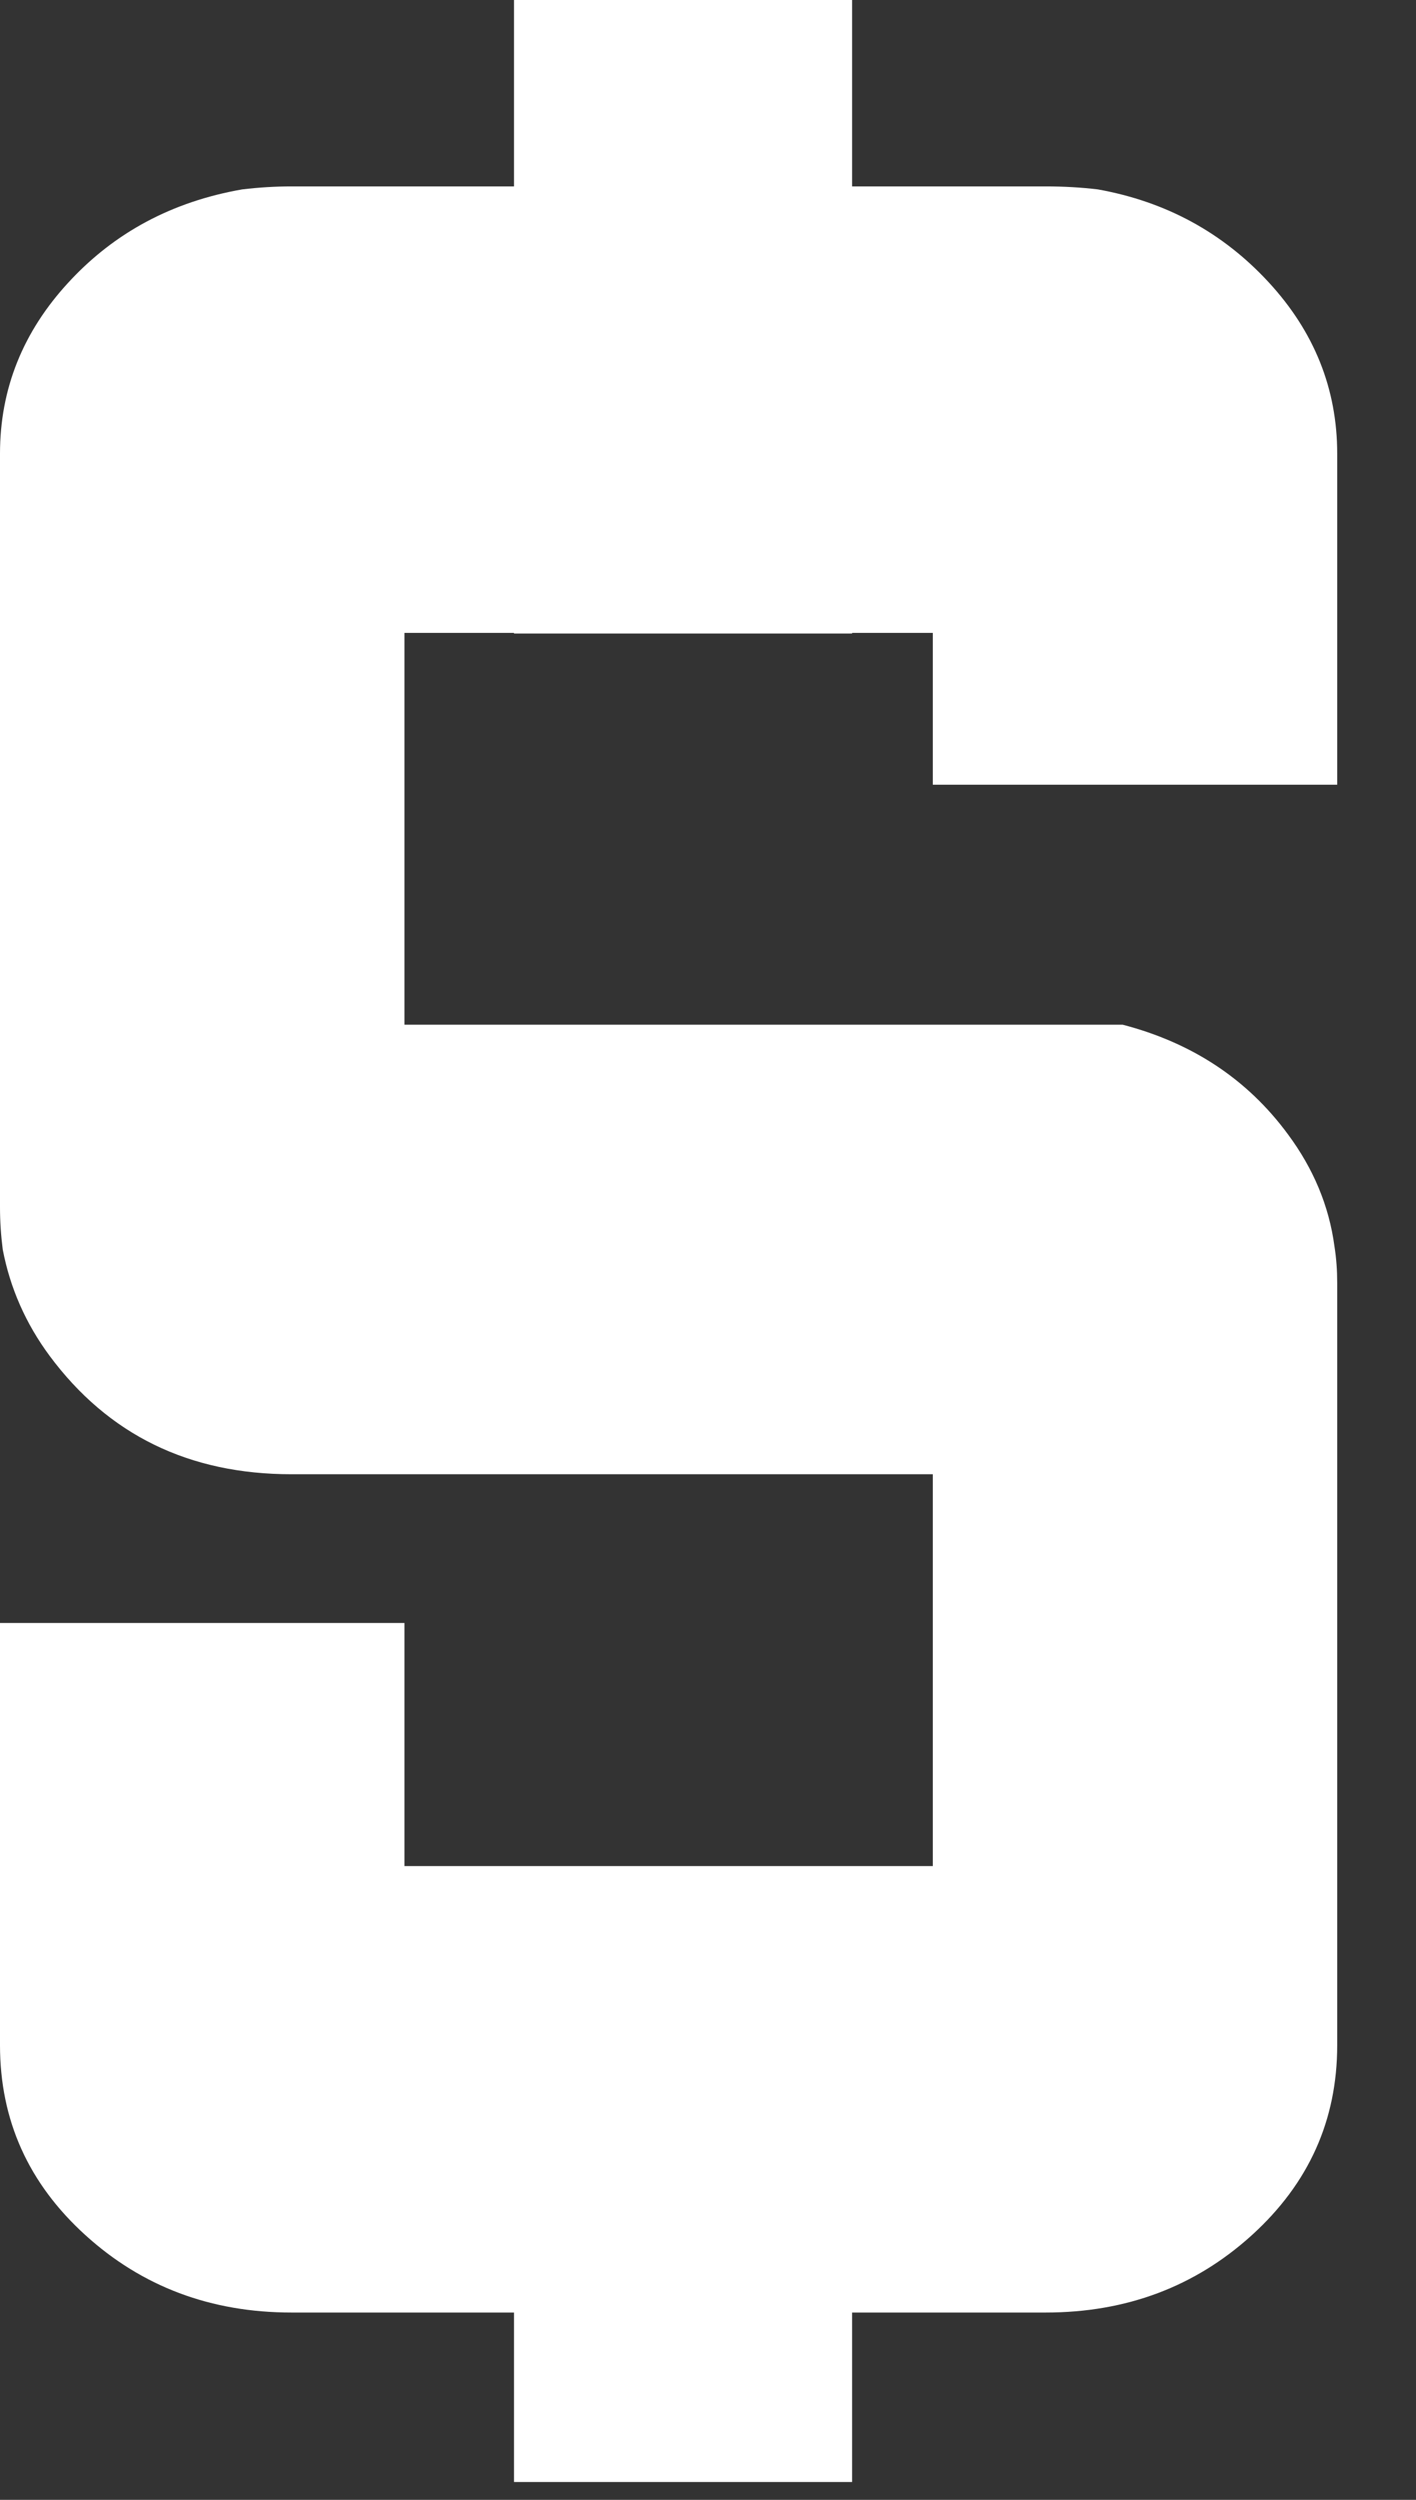 <svg width="17" height="30" viewBox="0 0 17 30" fill="none" xmlns="http://www.w3.org/2000/svg">
<rect x="0" y="0" width="17" height="30" fill="#333333" stroke="none"/>
<path fill-rule="evenodd" clip-rule="evenodd" d="M10.23 0H6.171V2.237H3.501C3.303 2.237 3.105 2.249 2.907 2.273C2.07 2.419 1.376 2.789 0.826 3.385C0.275 3.98 0 4.667 0 5.444V14.485C0 14.655 0.011 14.825 0.033 14.995C0.121 15.456 0.308 15.882 0.595 16.27C1.299 17.219 2.268 17.692 3.501 17.692H11.199V22.394H4.856V19.477H0V24.544C0 25.443 0.341 26.202 1.024 26.822C1.706 27.442 2.532 27.752 3.501 27.752H6.171V29.786H10.23V27.752H12.553C13.522 27.752 14.348 27.442 15.031 26.822C15.713 26.202 16.054 25.444 16.054 24.544V15.395C16.054 15.248 16.044 15.103 16.021 14.957C15.956 14.471 15.768 14.023 15.46 13.609C14.976 12.953 14.315 12.515 13.478 12.297H4.856V7.595H6.171V7.603H10.23V7.595H11.199V9.417H16.054V5.444C16.054 4.667 15.779 3.98 15.229 3.385C14.678 2.789 13.995 2.419 13.181 2.273C12.982 2.249 12.773 2.237 12.553 2.237H10.23V0Z" fill="white"/>
</svg>
